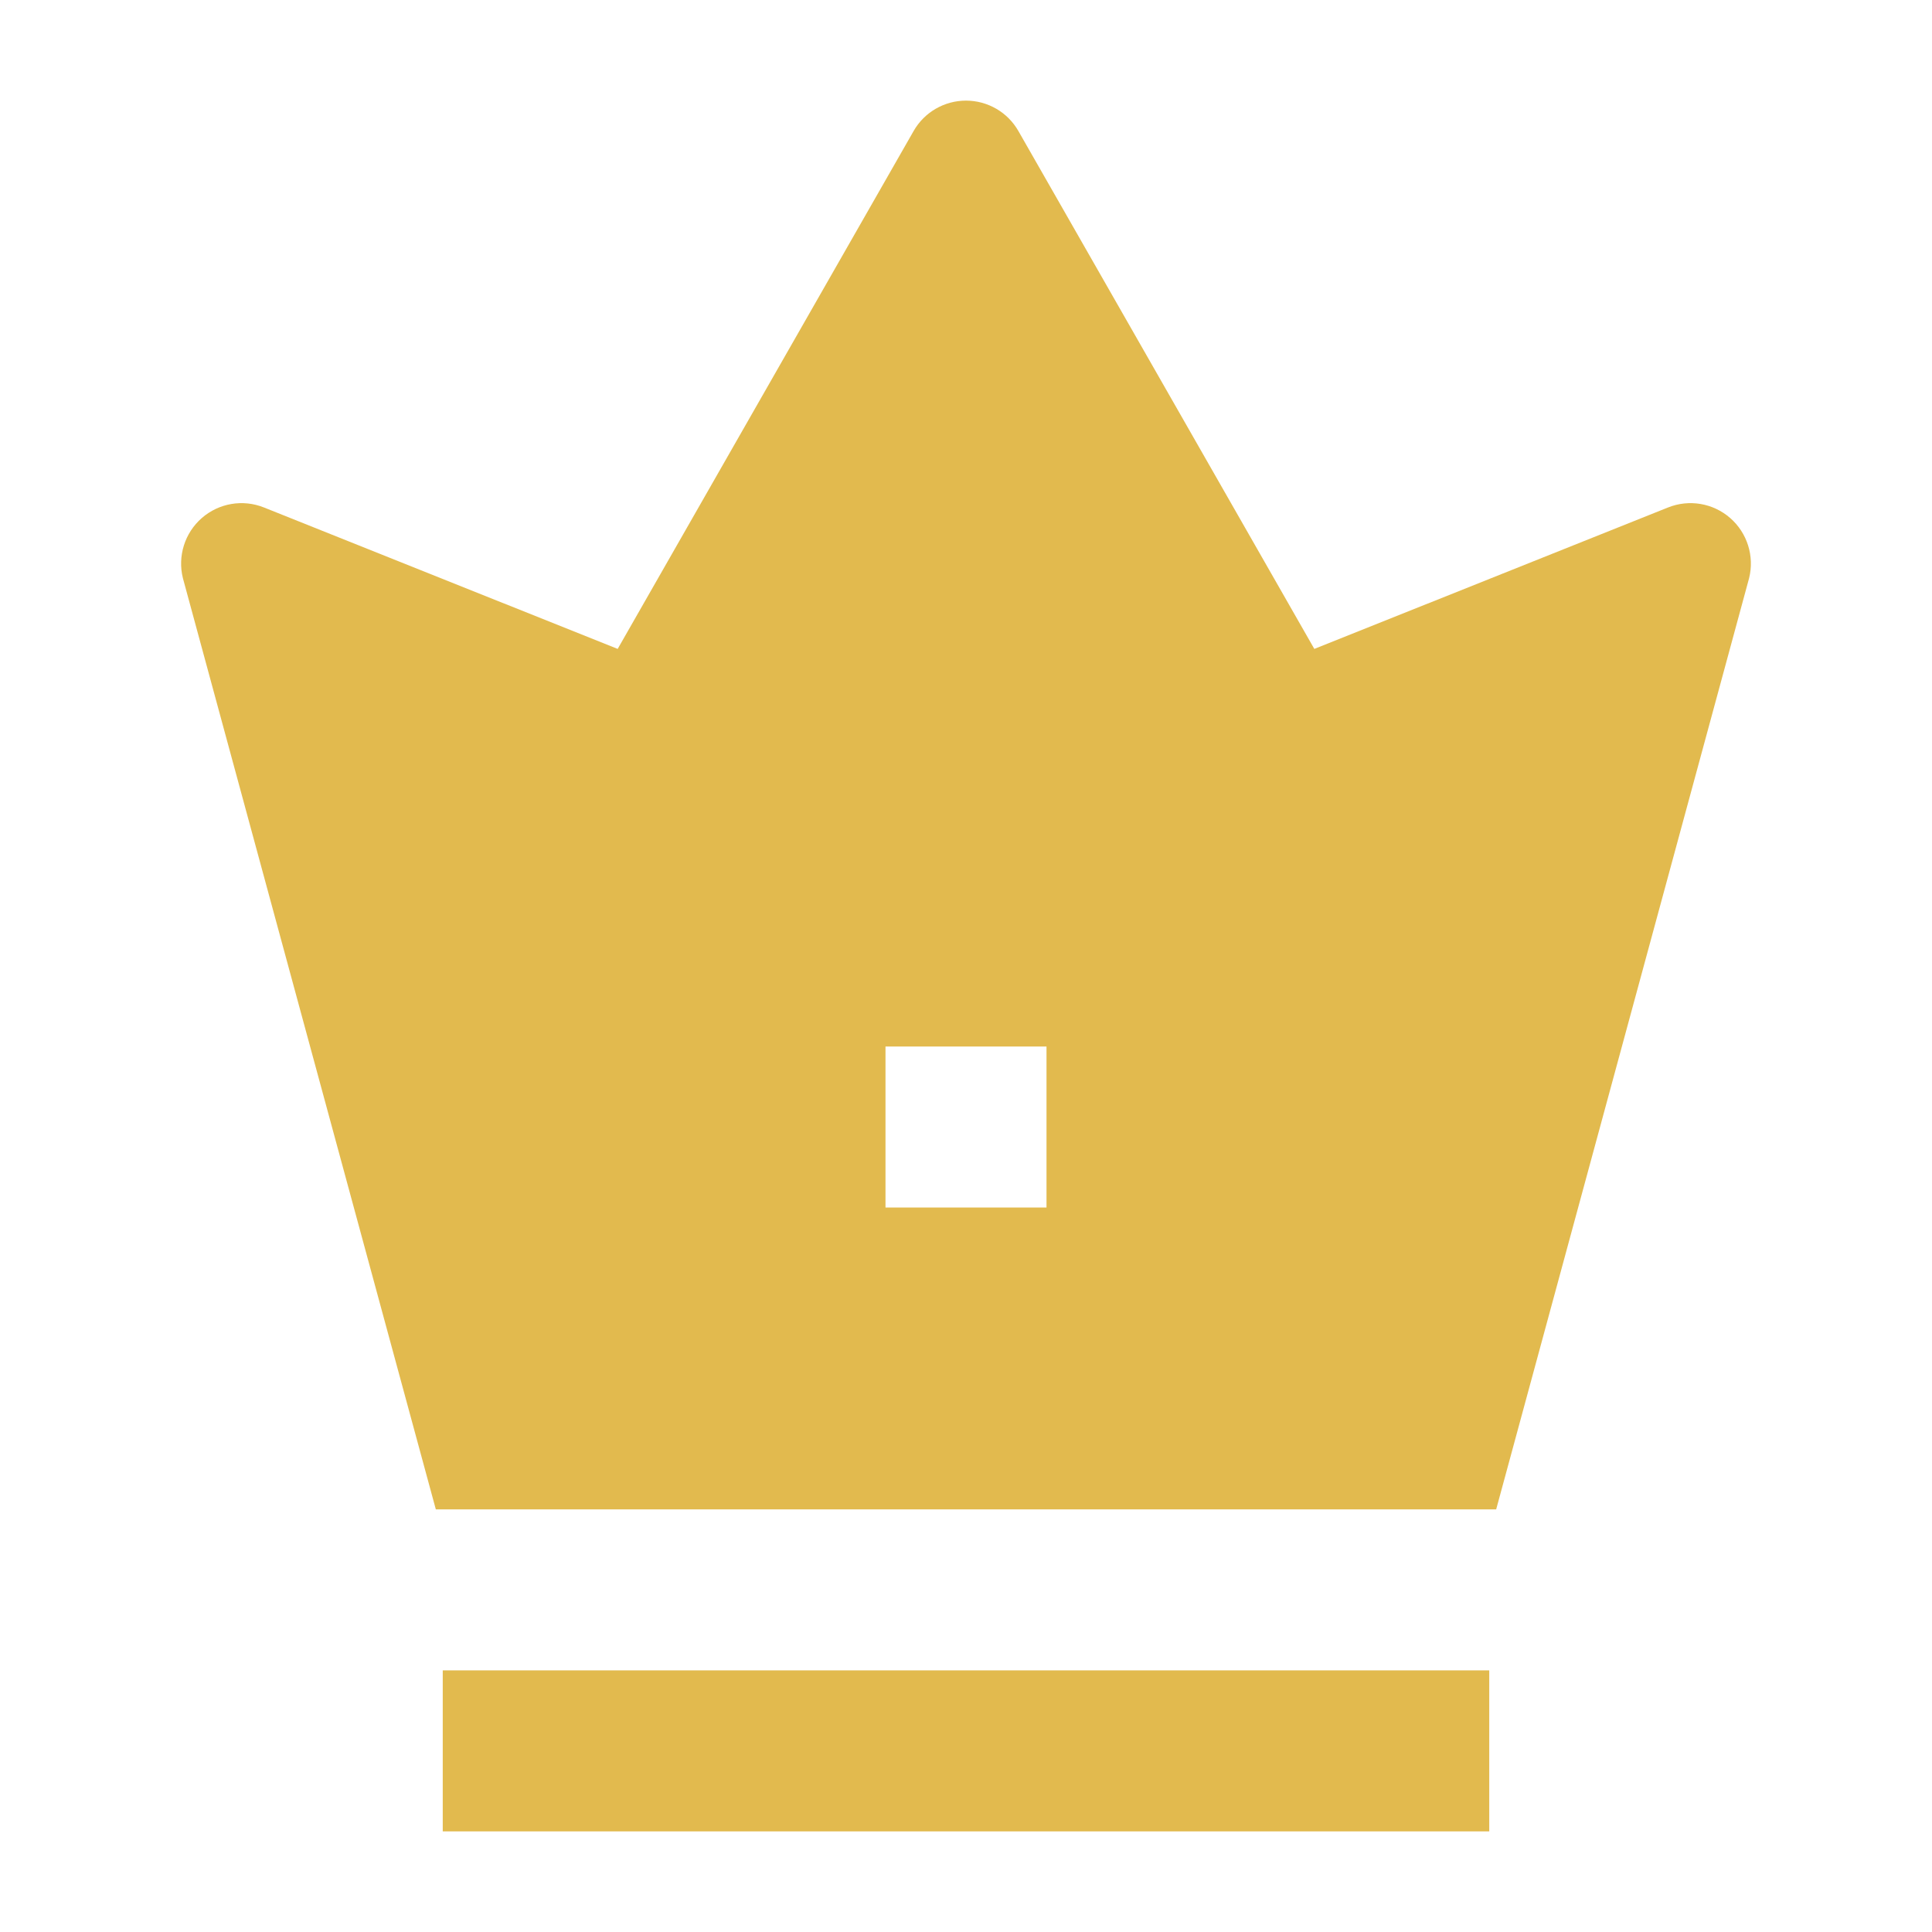 <svg width="24" height="24" viewBox="0 0 24 24" fill="none" xmlns="http://www.w3.org/2000/svg">
<path fill-rule="evenodd" clip-rule="evenodd" d="M12.651 1.628C12.518 1.394 12.269 1.25 12 1.25C11.731 1.25 11.482 1.394 11.349 1.628L7.673 8.061L3.279 6.304C3.017 6.199 2.719 6.25 2.507 6.435C2.295 6.62 2.204 6.909 2.272 7.182L5.414 18.75H18.586L21.728 7.182C21.796 6.909 21.705 6.62 21.493 6.435C21.281 6.25 20.983 6.199 20.721 6.304L16.327 8.061L12.651 1.628ZM13 13H11V15H13V13Z" fill="#E2BA4E"/>
<path fill-rule="evenodd" clip-rule="evenodd" d="M18.5 22.75H5.5V20.75H18.5V22.75Z" fill="#E2BA4E"/>
</svg>
